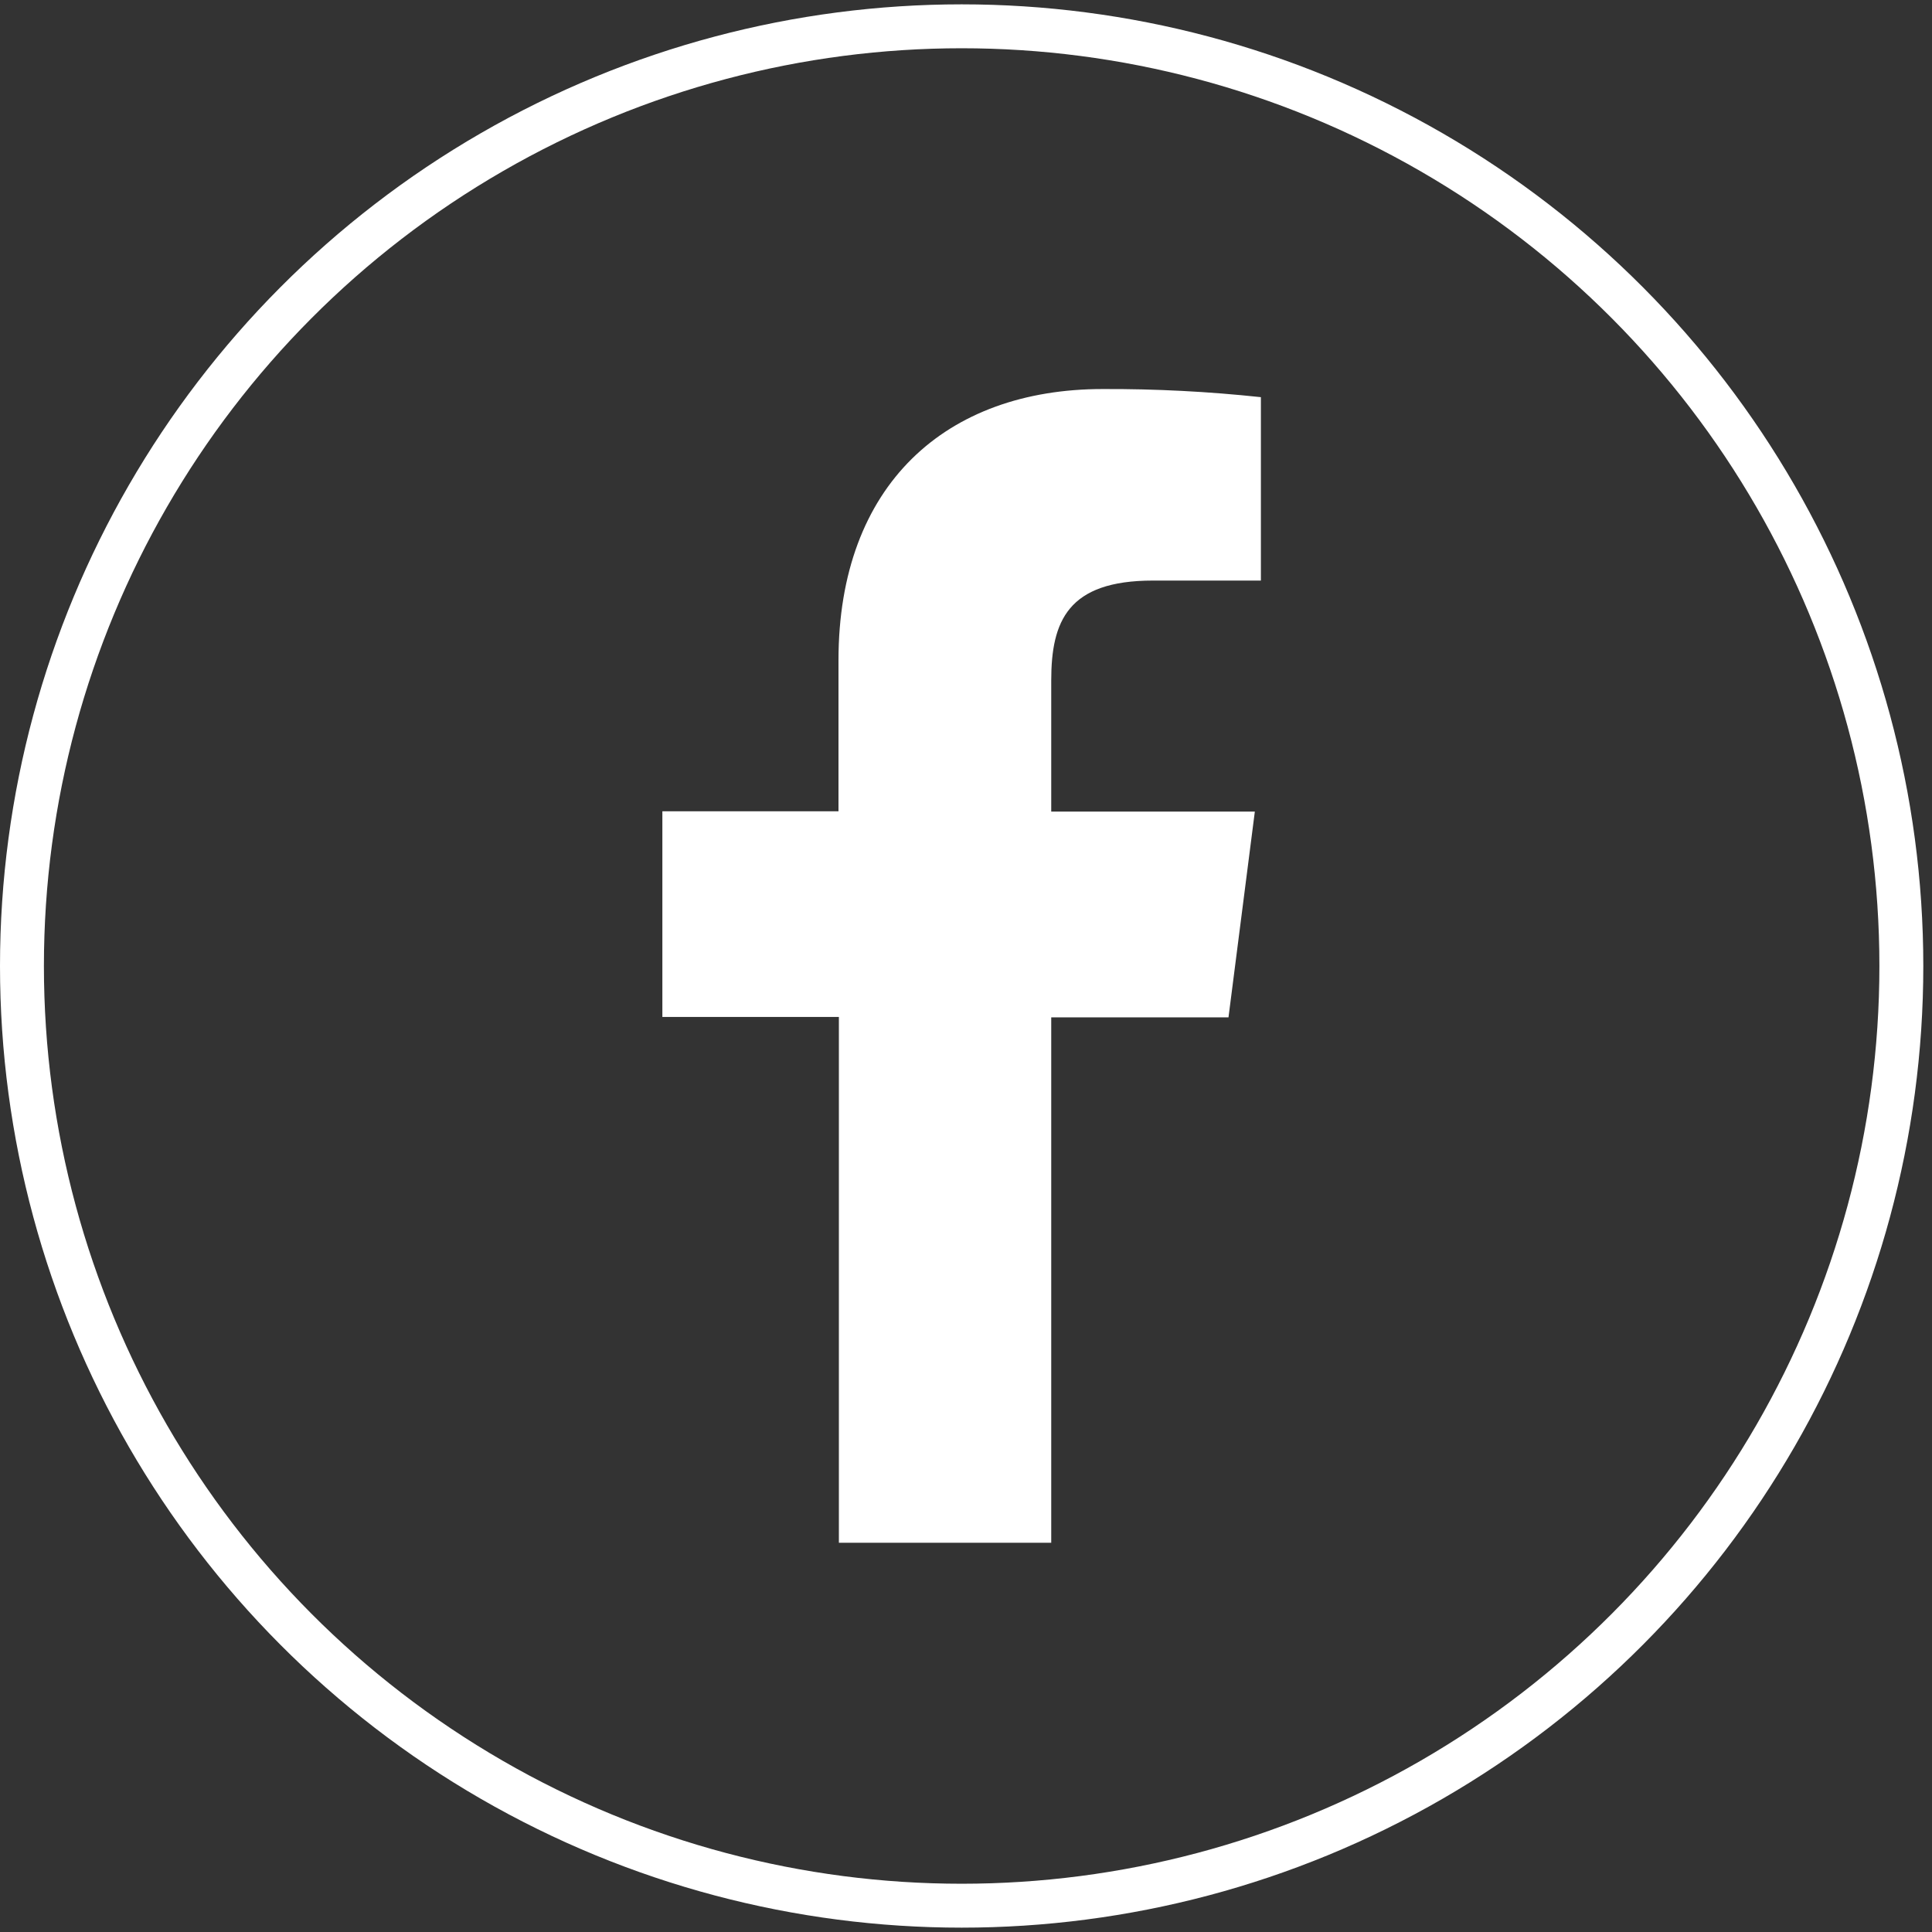 <svg width="44" height="44" viewBox="0 0 44 44" fill="none" xmlns="http://www.w3.org/2000/svg">
<rect x="0" y="0" width="44" height="44" fill="#333333" stroke="none"/>
<circle cx="21.901" cy="22" r="21.401" stroke="white"/>
<g clip-path="url(#clip0_105_32)">
<path d="M23.941 35.136V23.17H27.978L28.578 18.484H23.941V15.5C23.941 14.148 24.317 13.222 26.258 13.222H28.716V9.045C27.52 8.917 26.317 8.855 25.114 8.86C21.546 8.86 19.096 11.038 19.096 15.037V18.476H15.085V23.161H19.105V35.136H23.941Z" fill="white"/>
</g>
<defs>
<clipPath id="clip0_105_32">
<rect width="14.017" height="26.281" fill="white" transform="translate(14.893 8.86)"/>
</clipPath>
</defs>
</svg>
